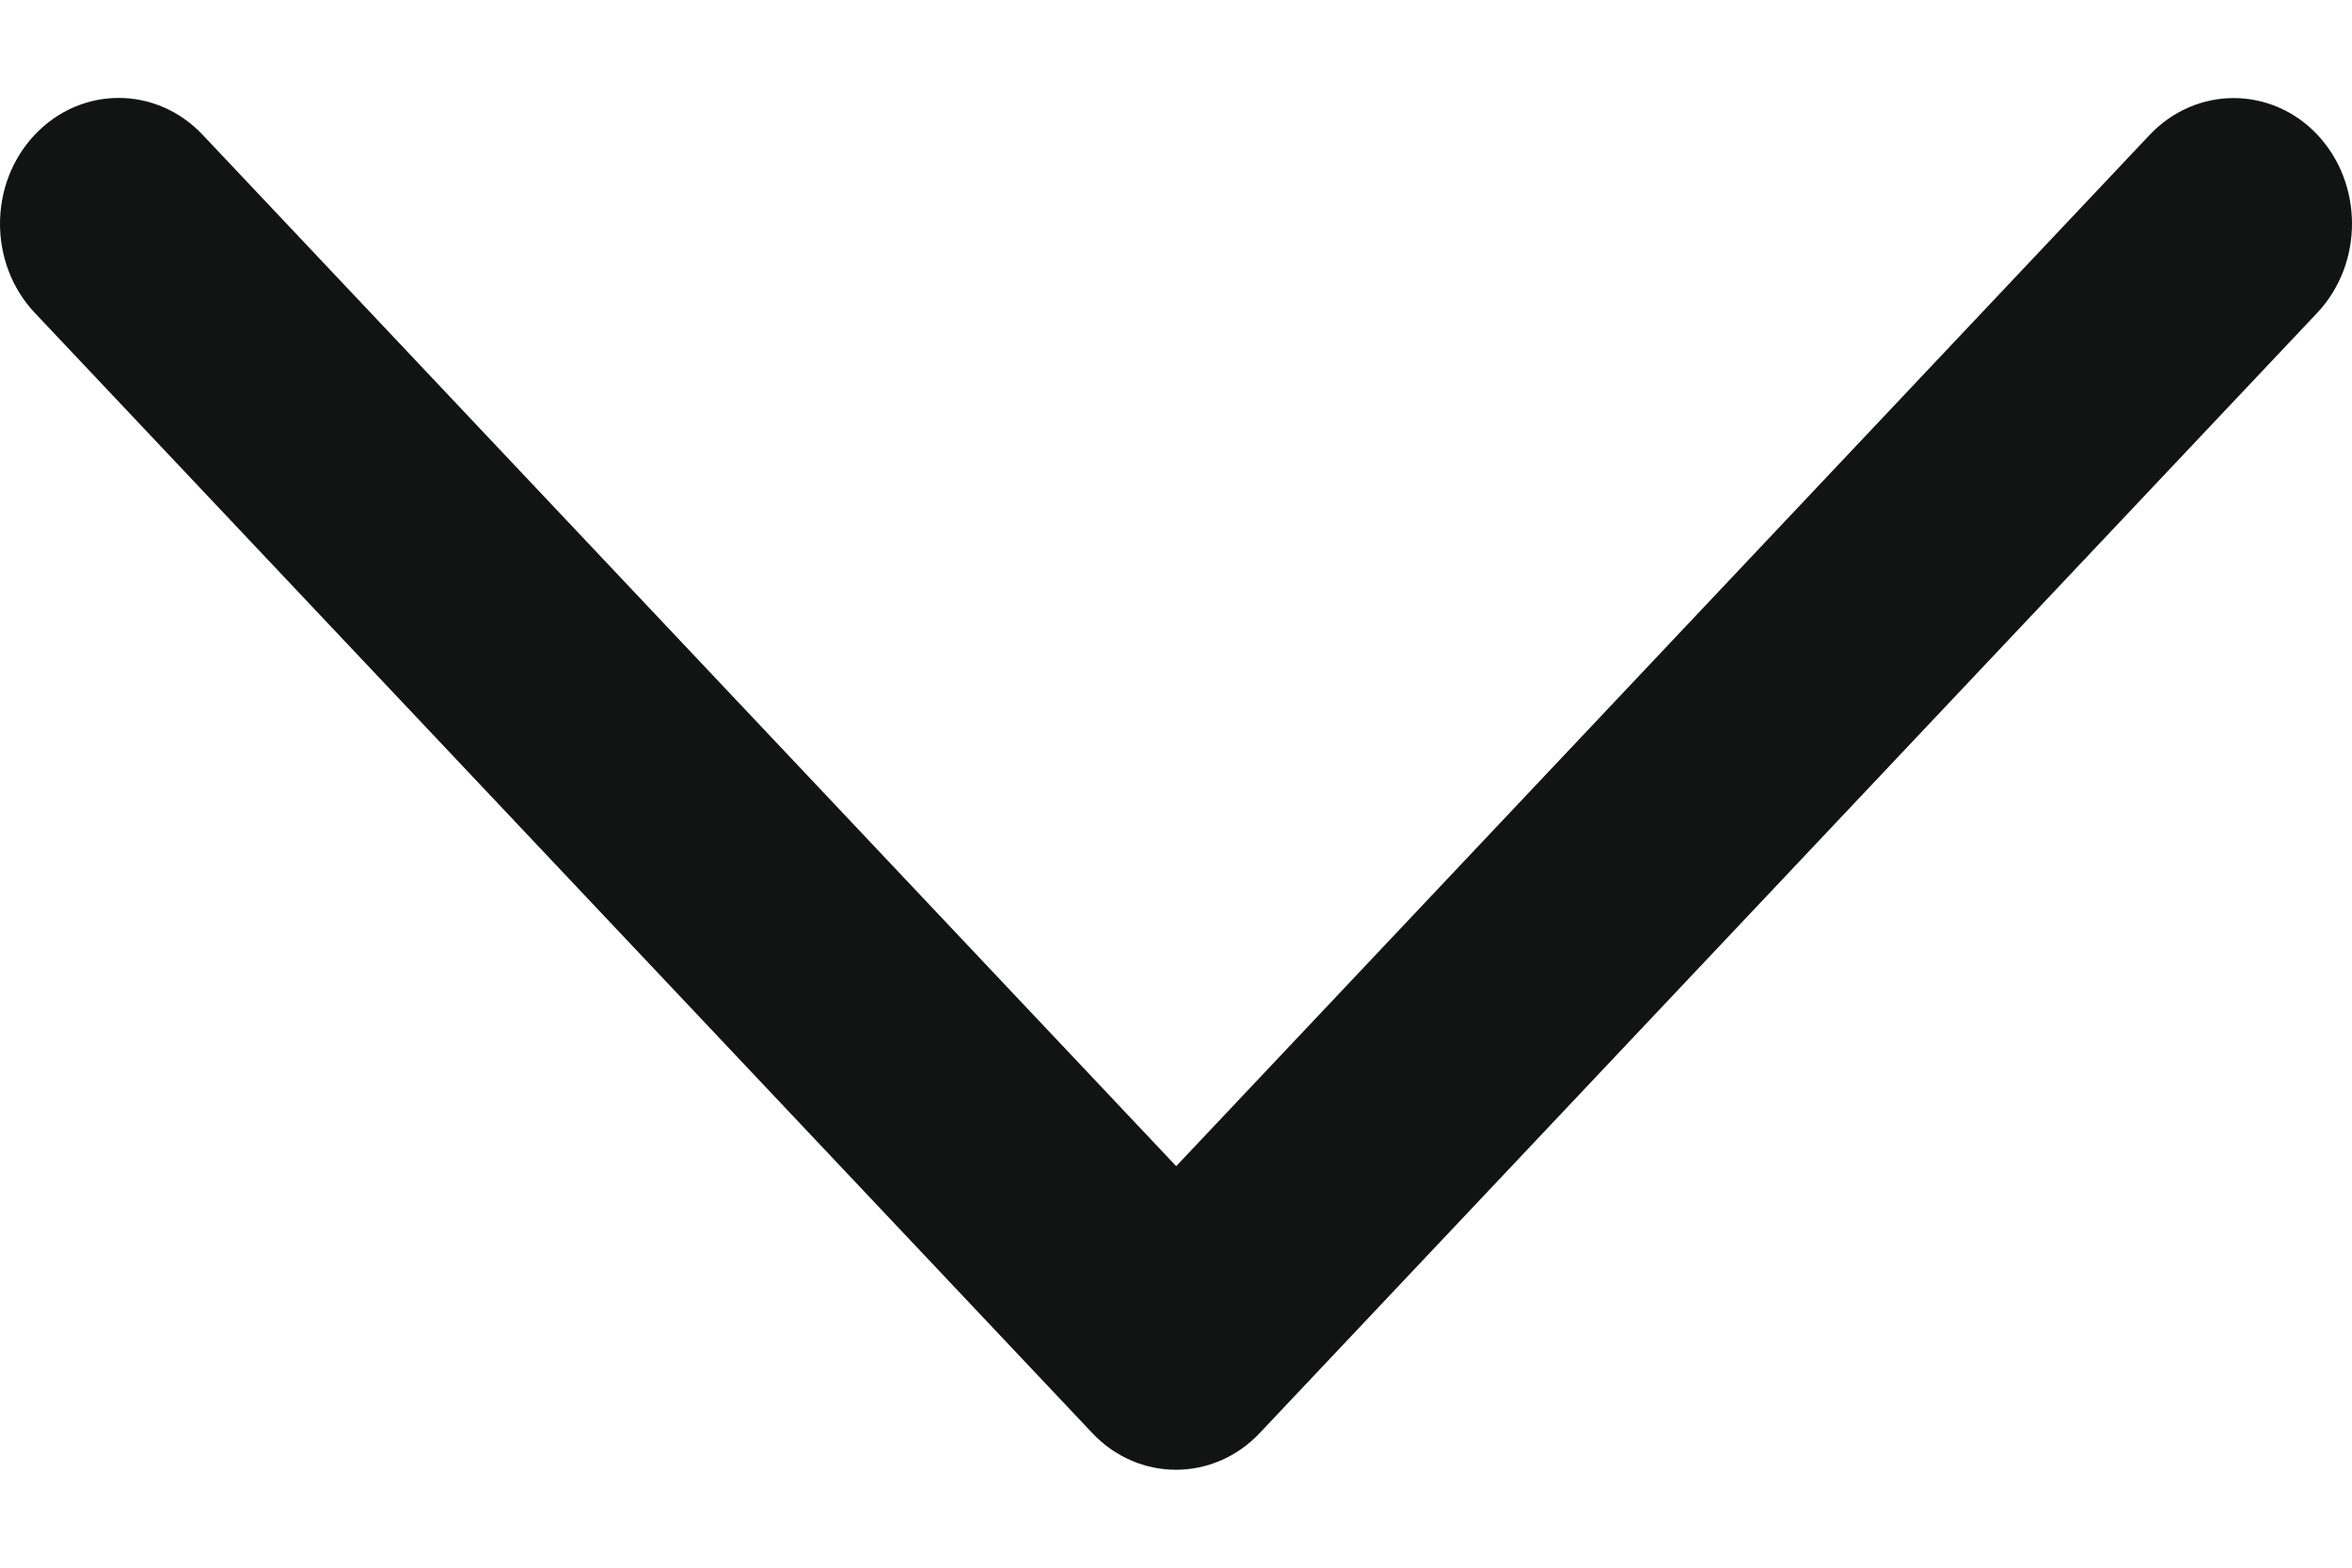 <svg width="12" height="8" viewBox="0 0 12 8" fill="none" xmlns="http://www.w3.org/2000/svg">
<path d="M10.967 0.689L6.001 5.951L1.034 0.688C0.797 0.437 0.414 0.437 0.177 0.688C-0.059 0.939 -0.059 1.345 0.177 1.596L5.572 7.312C5.808 7.563 6.192 7.563 6.428 7.312L11.823 1.596C12.059 1.345 12.059 0.938 11.823 0.687C11.587 0.438 11.204 0.438 10.967 0.689Z" fill="#121313"/>
</svg>
